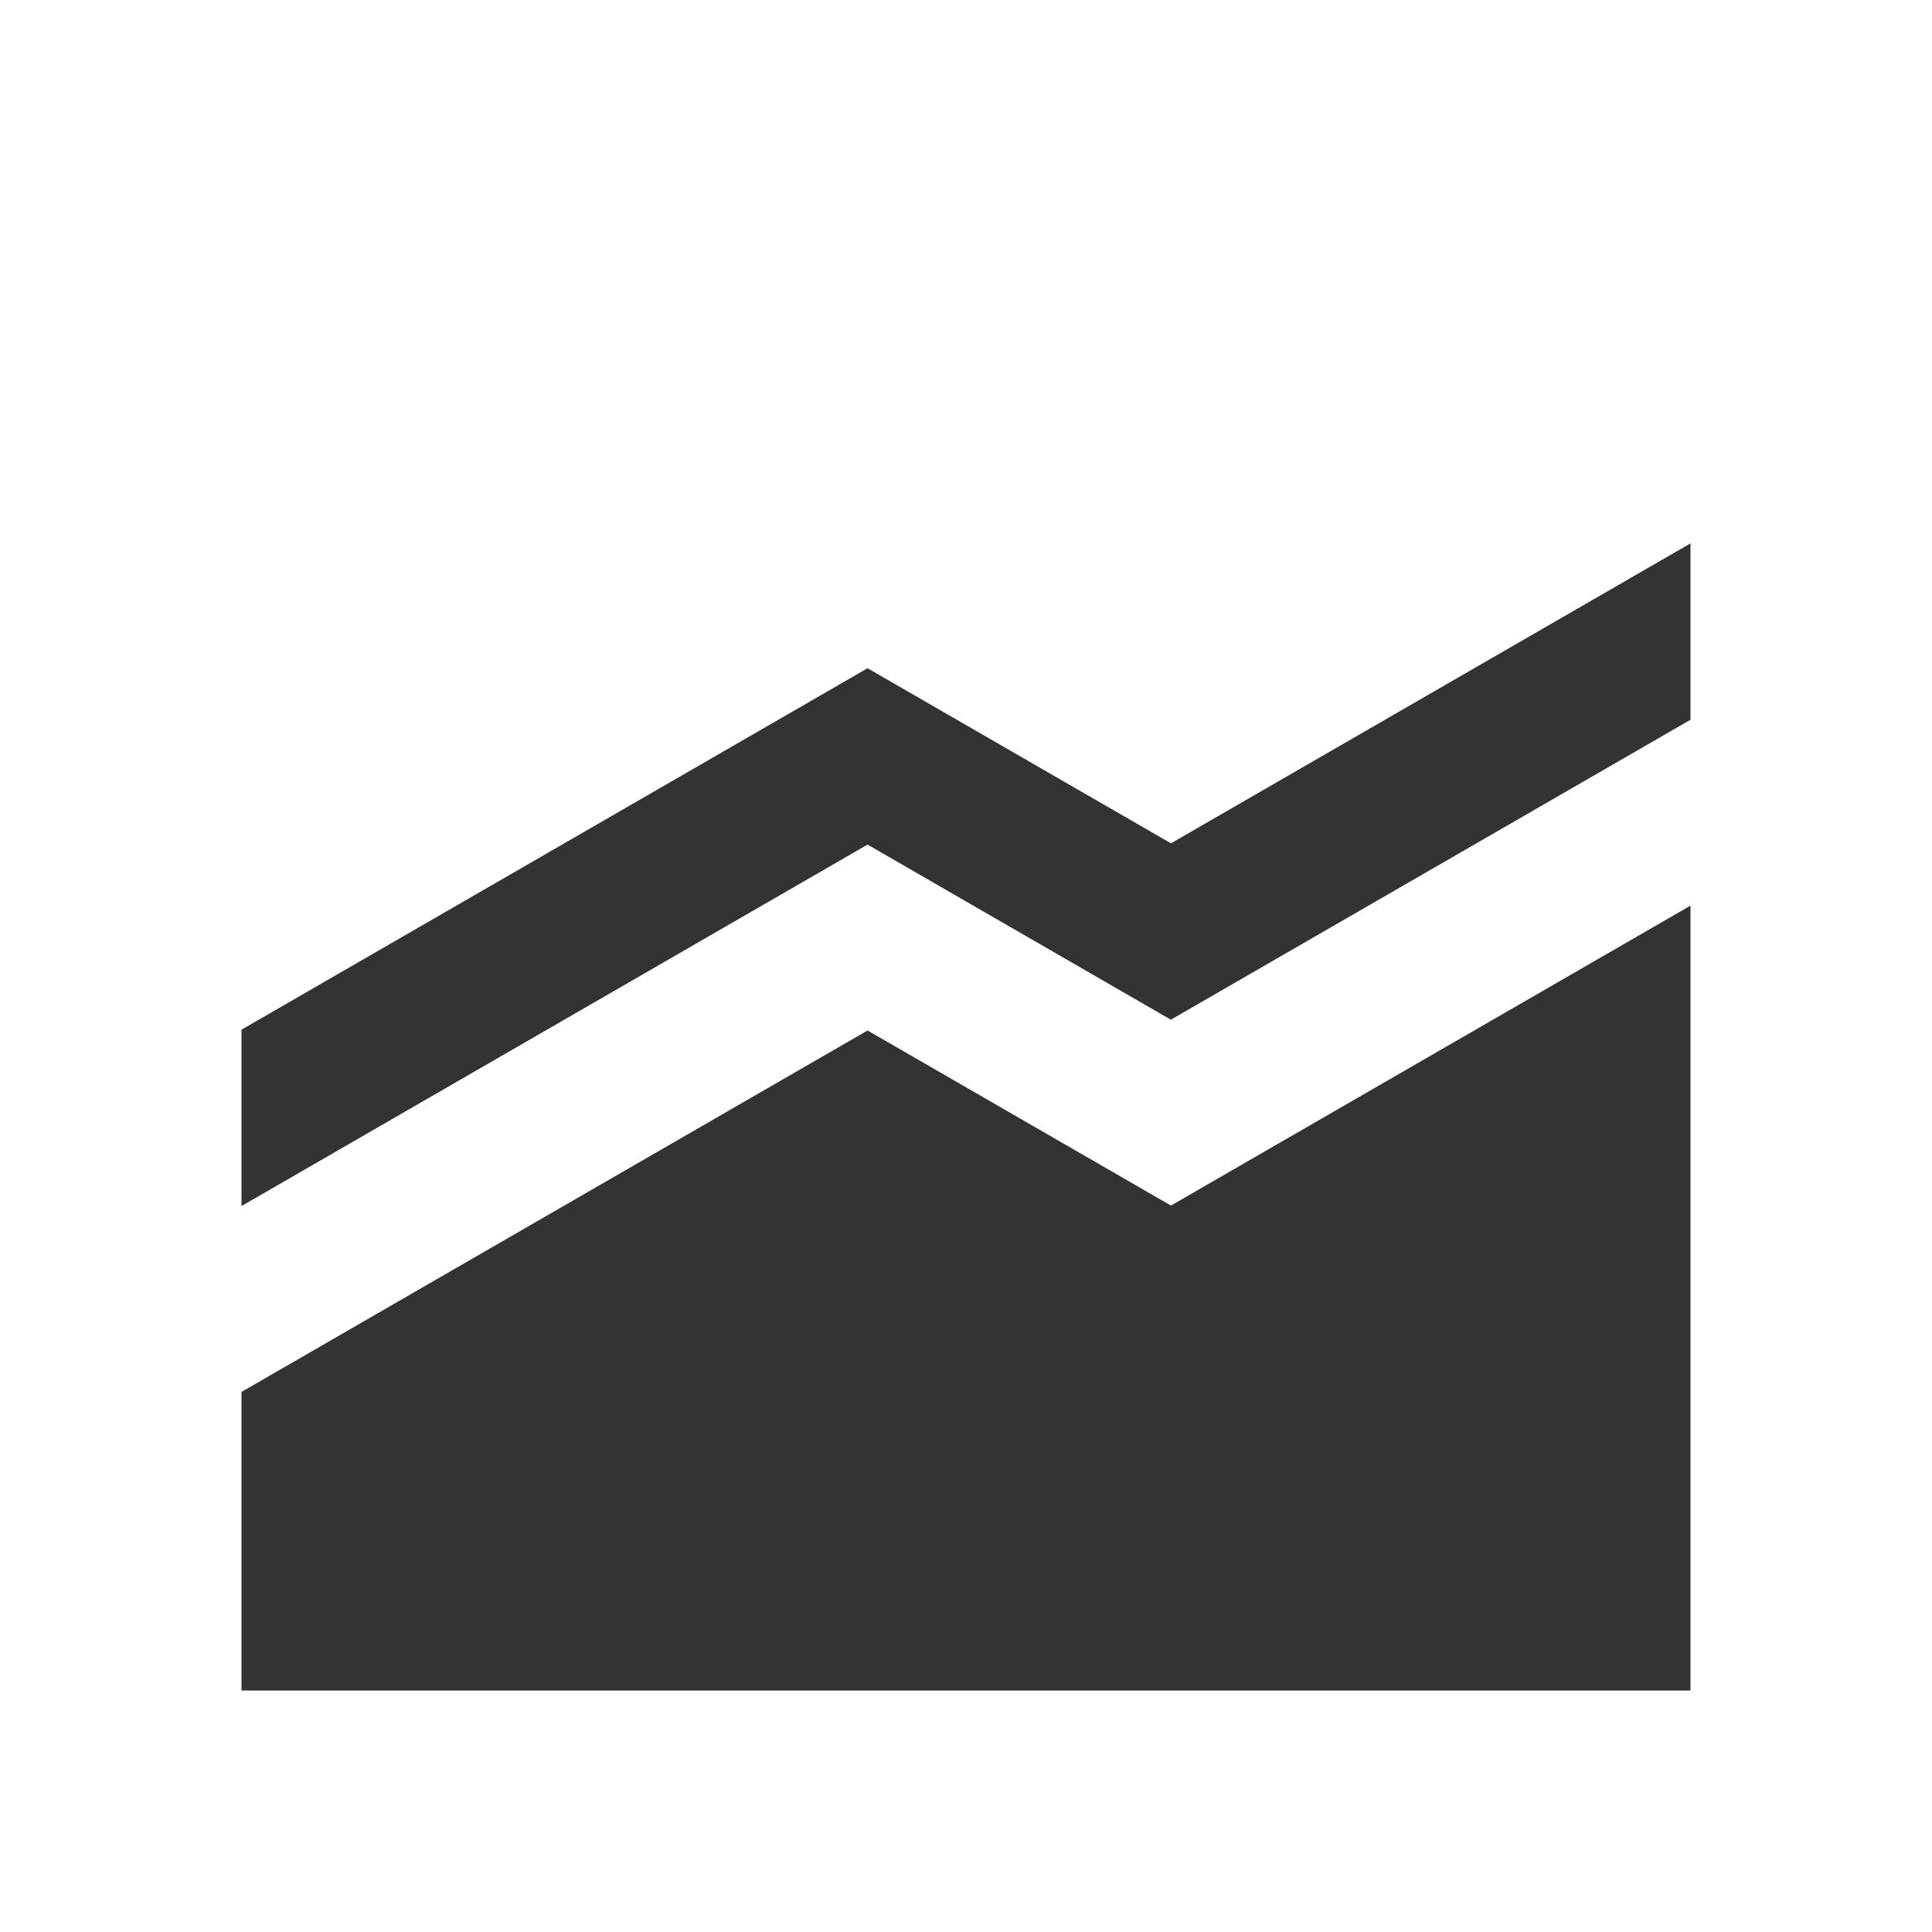 <?xml version="1.0" encoding="utf-8"?>
<!DOCTYPE svg PUBLIC "-//W3C//DTD SVG 1.1//EN" "http://www.w3.org/Graphics/SVG/1.1/DTD/svg11.dtd">
<svg xmlns="http://www.w3.org/2000/svg" xmlns:xlink="http://www.w3.org/1999/xlink" version="1.1" baseProfile="full" width="24" height="24" viewBox="0 0 24.00 24.00" enable-background="new 0 0 24.00 24.00" xml:space="preserve">
	<path fill="#333333" fill-opacity="1" stroke-width="0.2" stroke-linejoin="round" d="M 3,21L 3,17.291L 10.777,12.801L 14.546,14.976L 21,11.25L 21,21L 3,21 Z M 21,8.941L 14.545,12.667L 10.777,10.492L 3,14.982L 3,12.791L 10.777,8.301L 14.546,10.476L 21,6.75L 21,8.941 Z "/>
</svg>
